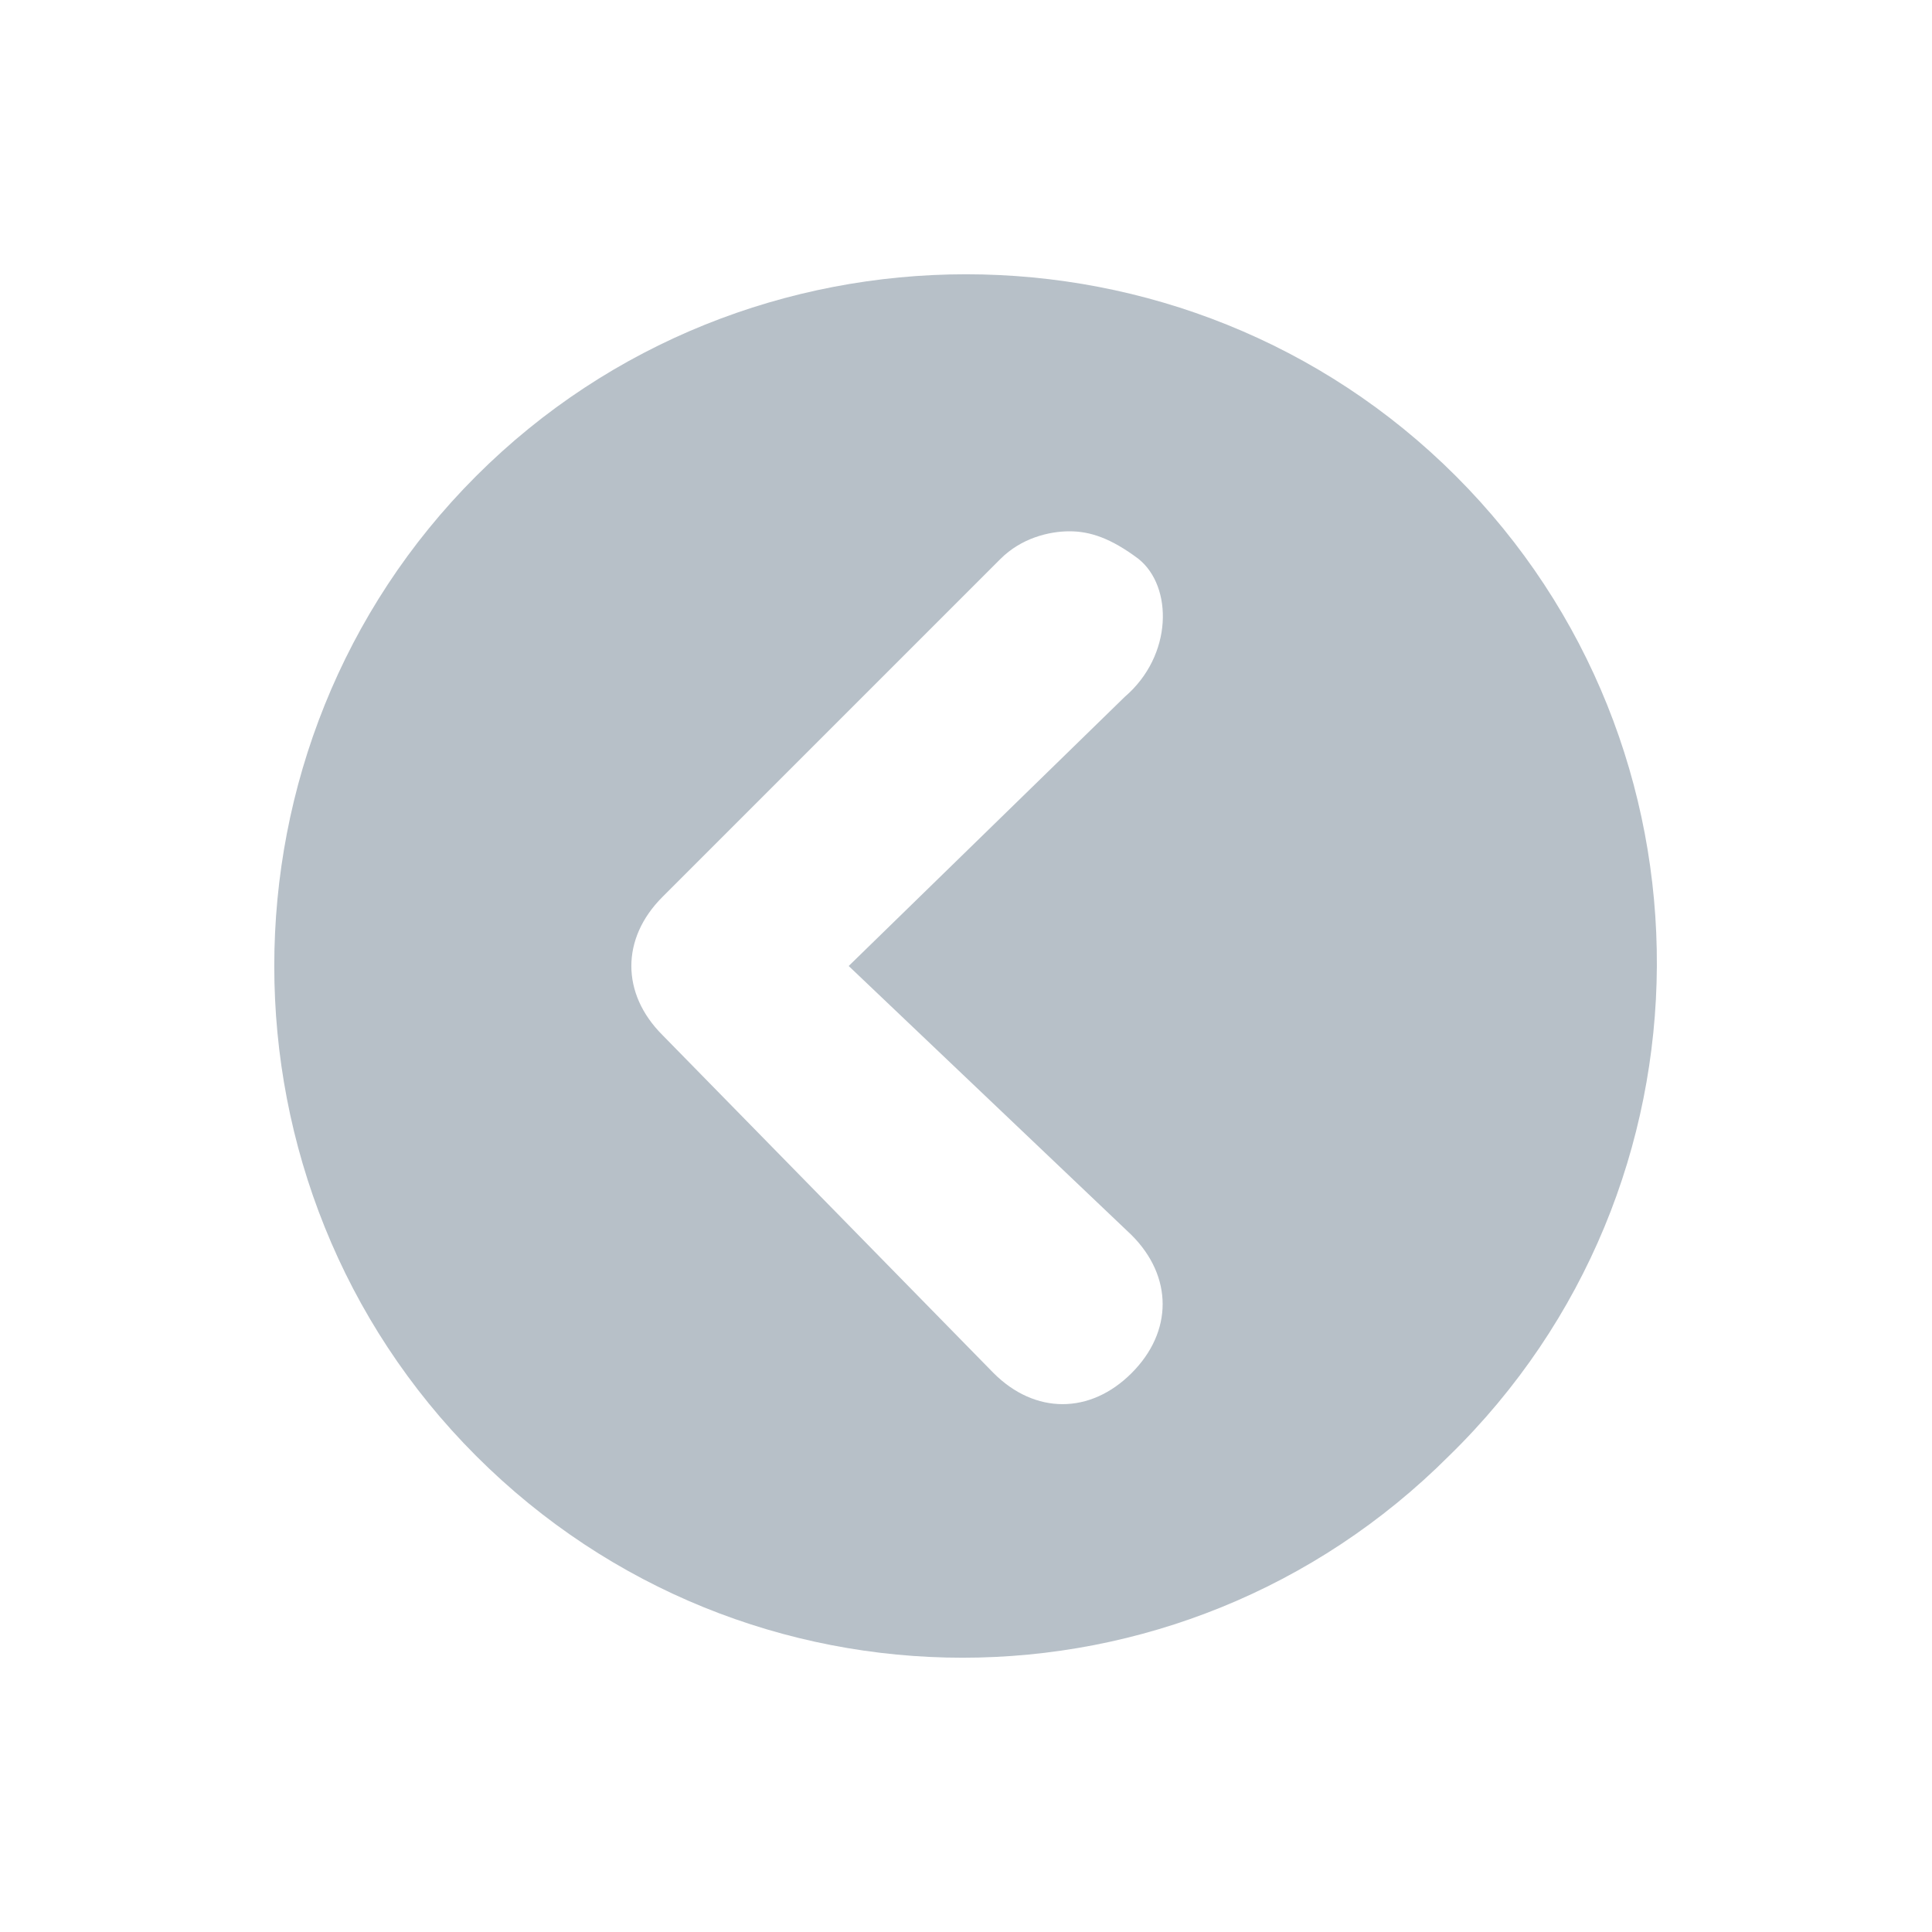 <?xml version="1.0" encoding="utf-8"?>
<!-- Generator: Adobe Illustrator 23.0.1, SVG Export Plug-In . SVG Version: 6.00 Build 0)  -->
<svg version="1.1" id="Layer_1" xmlns="http://www.w3.org/2000/svg" xmlns:xlink="http://www.w3.org/1999/xlink" x="0px" y="0px"
	 viewBox="0 0 28 28" style="enable-background:new 0 0 28 28;" xml:space="preserve">
<style type="text/css">
	.st0{fill:#B7C0C8;}
</style>
<path class="st0" d="M21.1,6.9C17.2,3,10.8,3,6.9,6.9S3,17.2,6.9,21.1s10.2,3.9,14.1,0C25,17.2,25,10.8,21.1,6.9z M16.5,8.1
	c0.5,0.4,0.5,1.4-0.2,2l-4,3.9l4.1,3.9c0.6,0.6,0.6,1.4,0,2s-1.4,0.6-2,0L9.6,15c-0.6-0.6-0.6-1.4,0-2l4.9-4.9
	c0.3-0.3,0.7-0.4,1-0.4S16.1,7.8,16.5,8.1z"/>
</svg>
